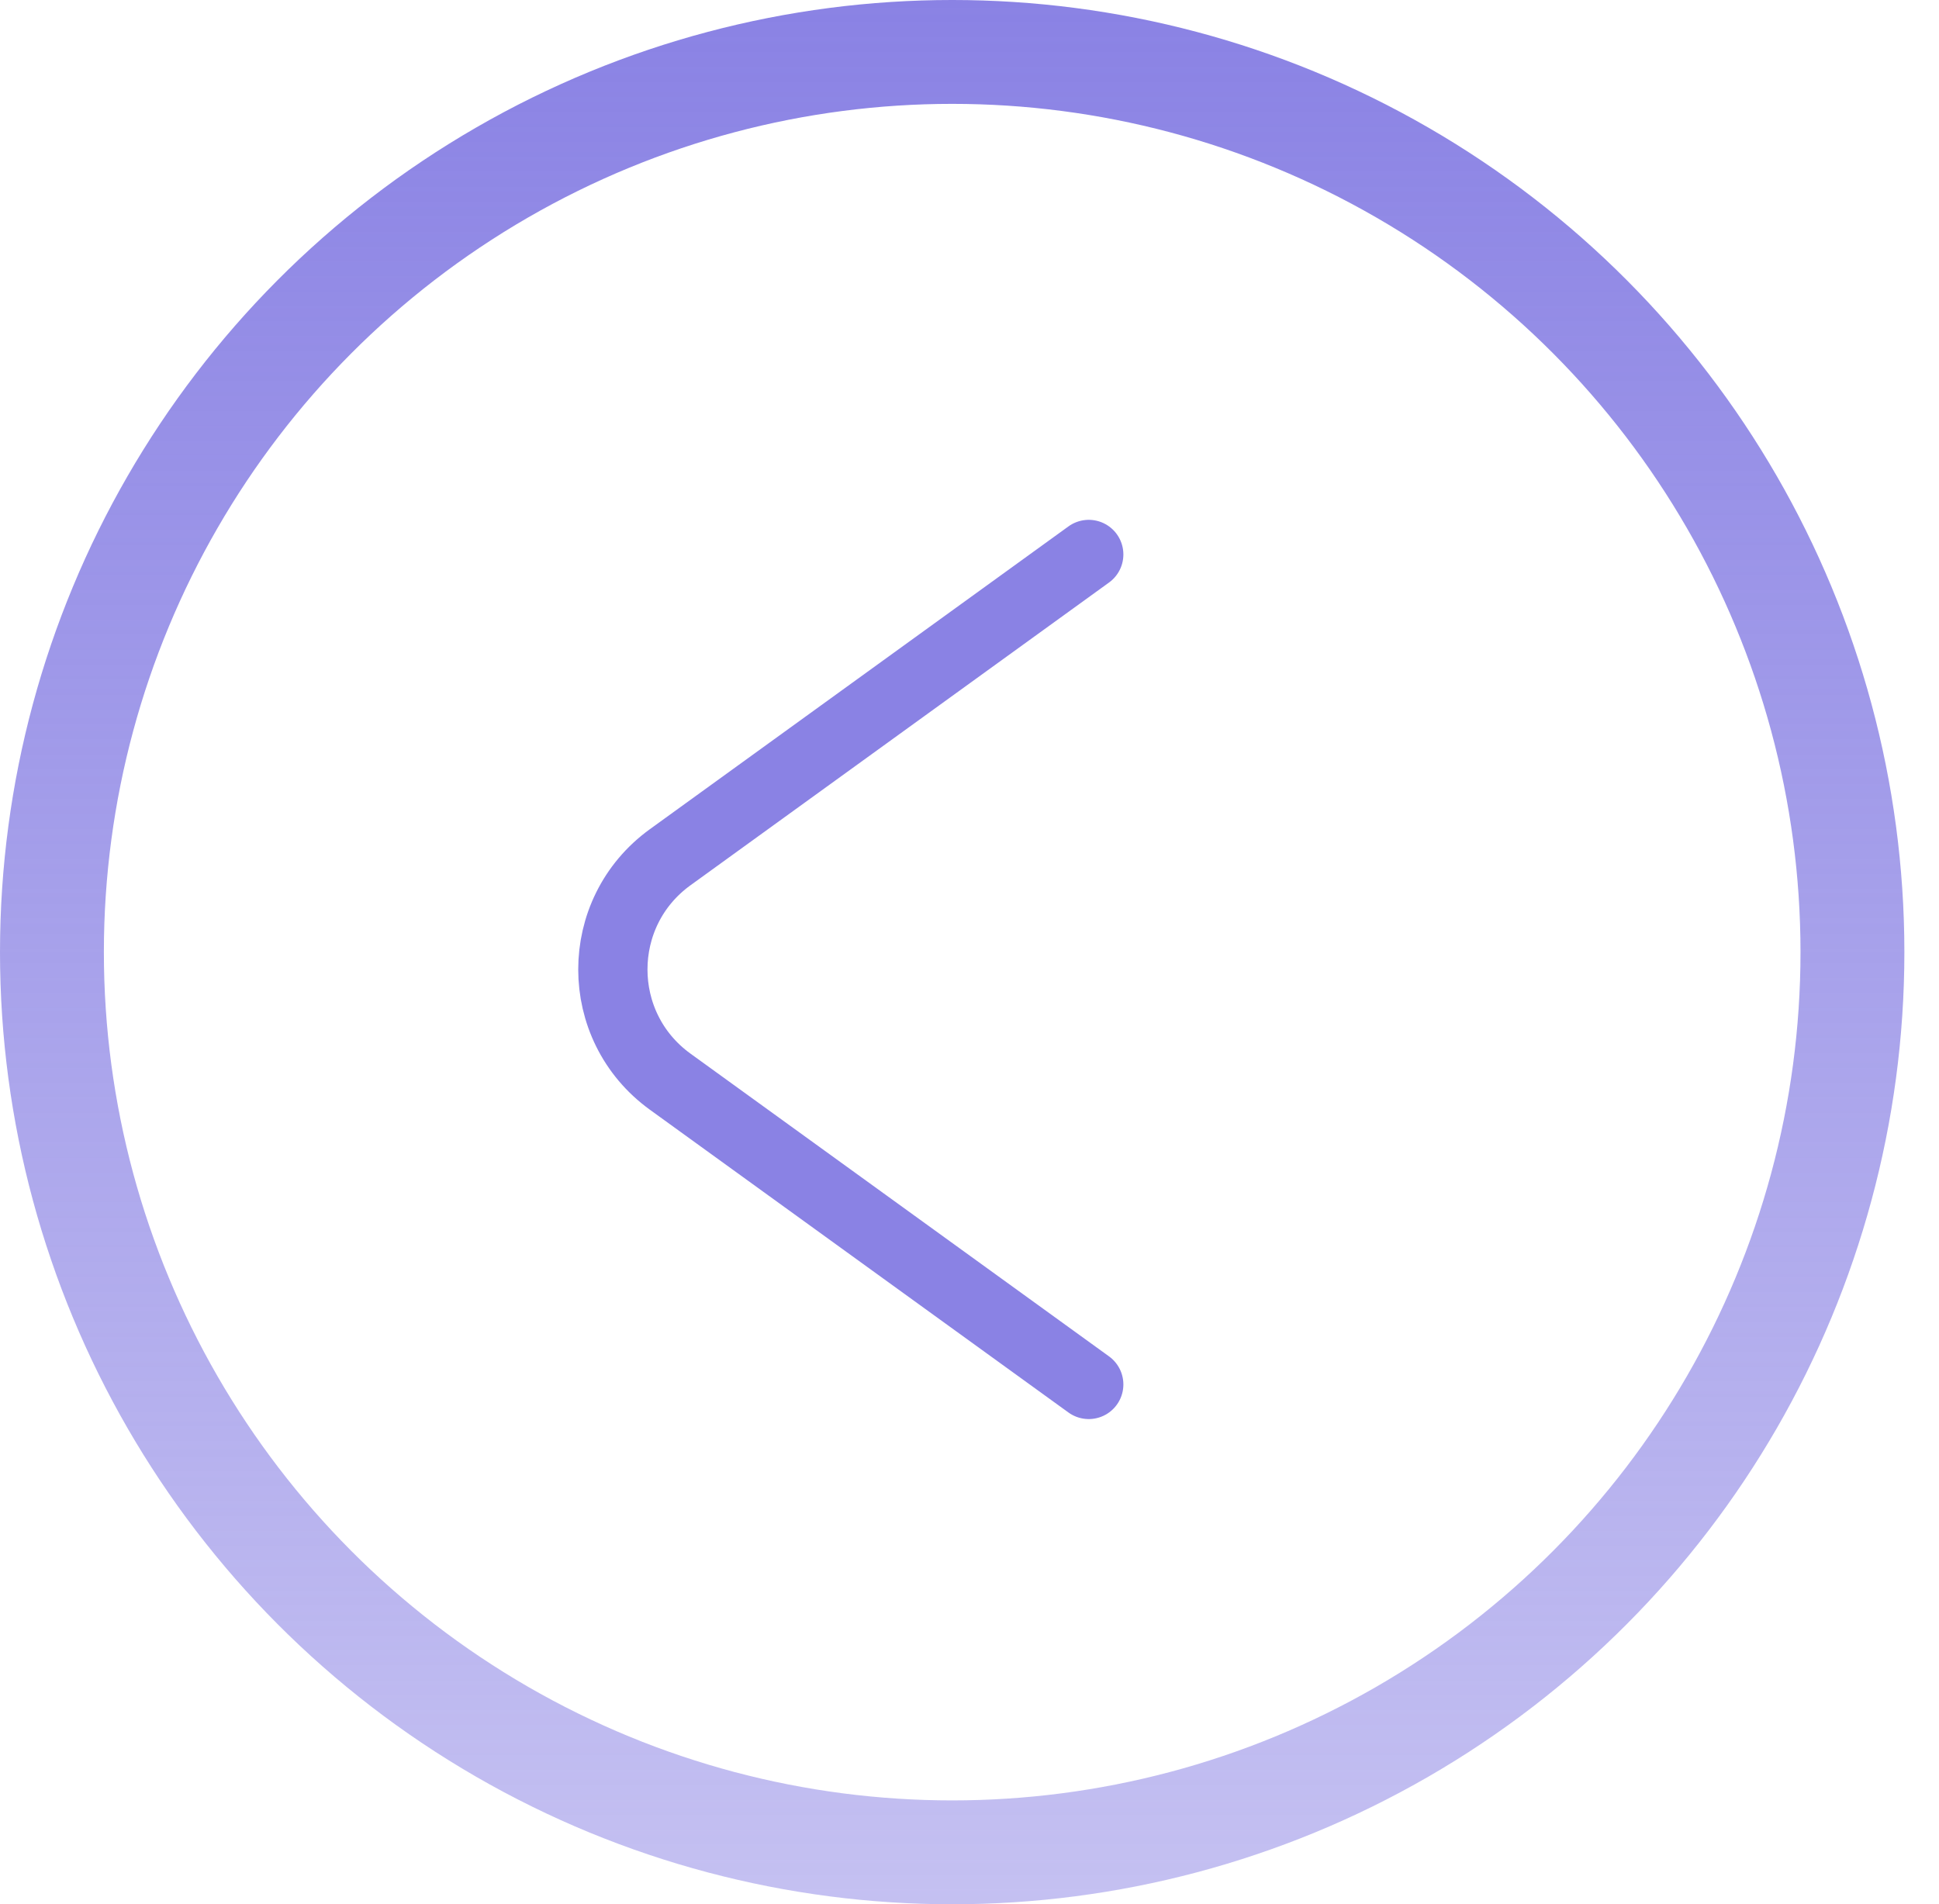 <svg width="56" height="55" viewBox="0 0 56 55" fill="none" xmlns="http://www.w3.org/2000/svg">
<circle cx="27.5" cy="27.5" r="26" stroke="url(#paint0_linear_156_177)" stroke-width="3"/>
<path d="M31.444 16.014L19.355 24.759C17.148 26.356 17.148 29.644 19.355 31.241L31.444 39.986" stroke="#8A82E4" stroke-width="2" stroke-linecap="round" stroke-linejoin="round"/>
<defs>
<linearGradient id="paint0_linear_156_177" x1="27.5" y1="0" x2="27.5" y2="55" gradientUnits="userSpaceOnUse">
<stop stop-color="#8A82E4"/>
<stop offset="1" stop-color="#8A82E4" stop-opacity="0.5"/>
</linearGradient>
</defs>
</svg>
